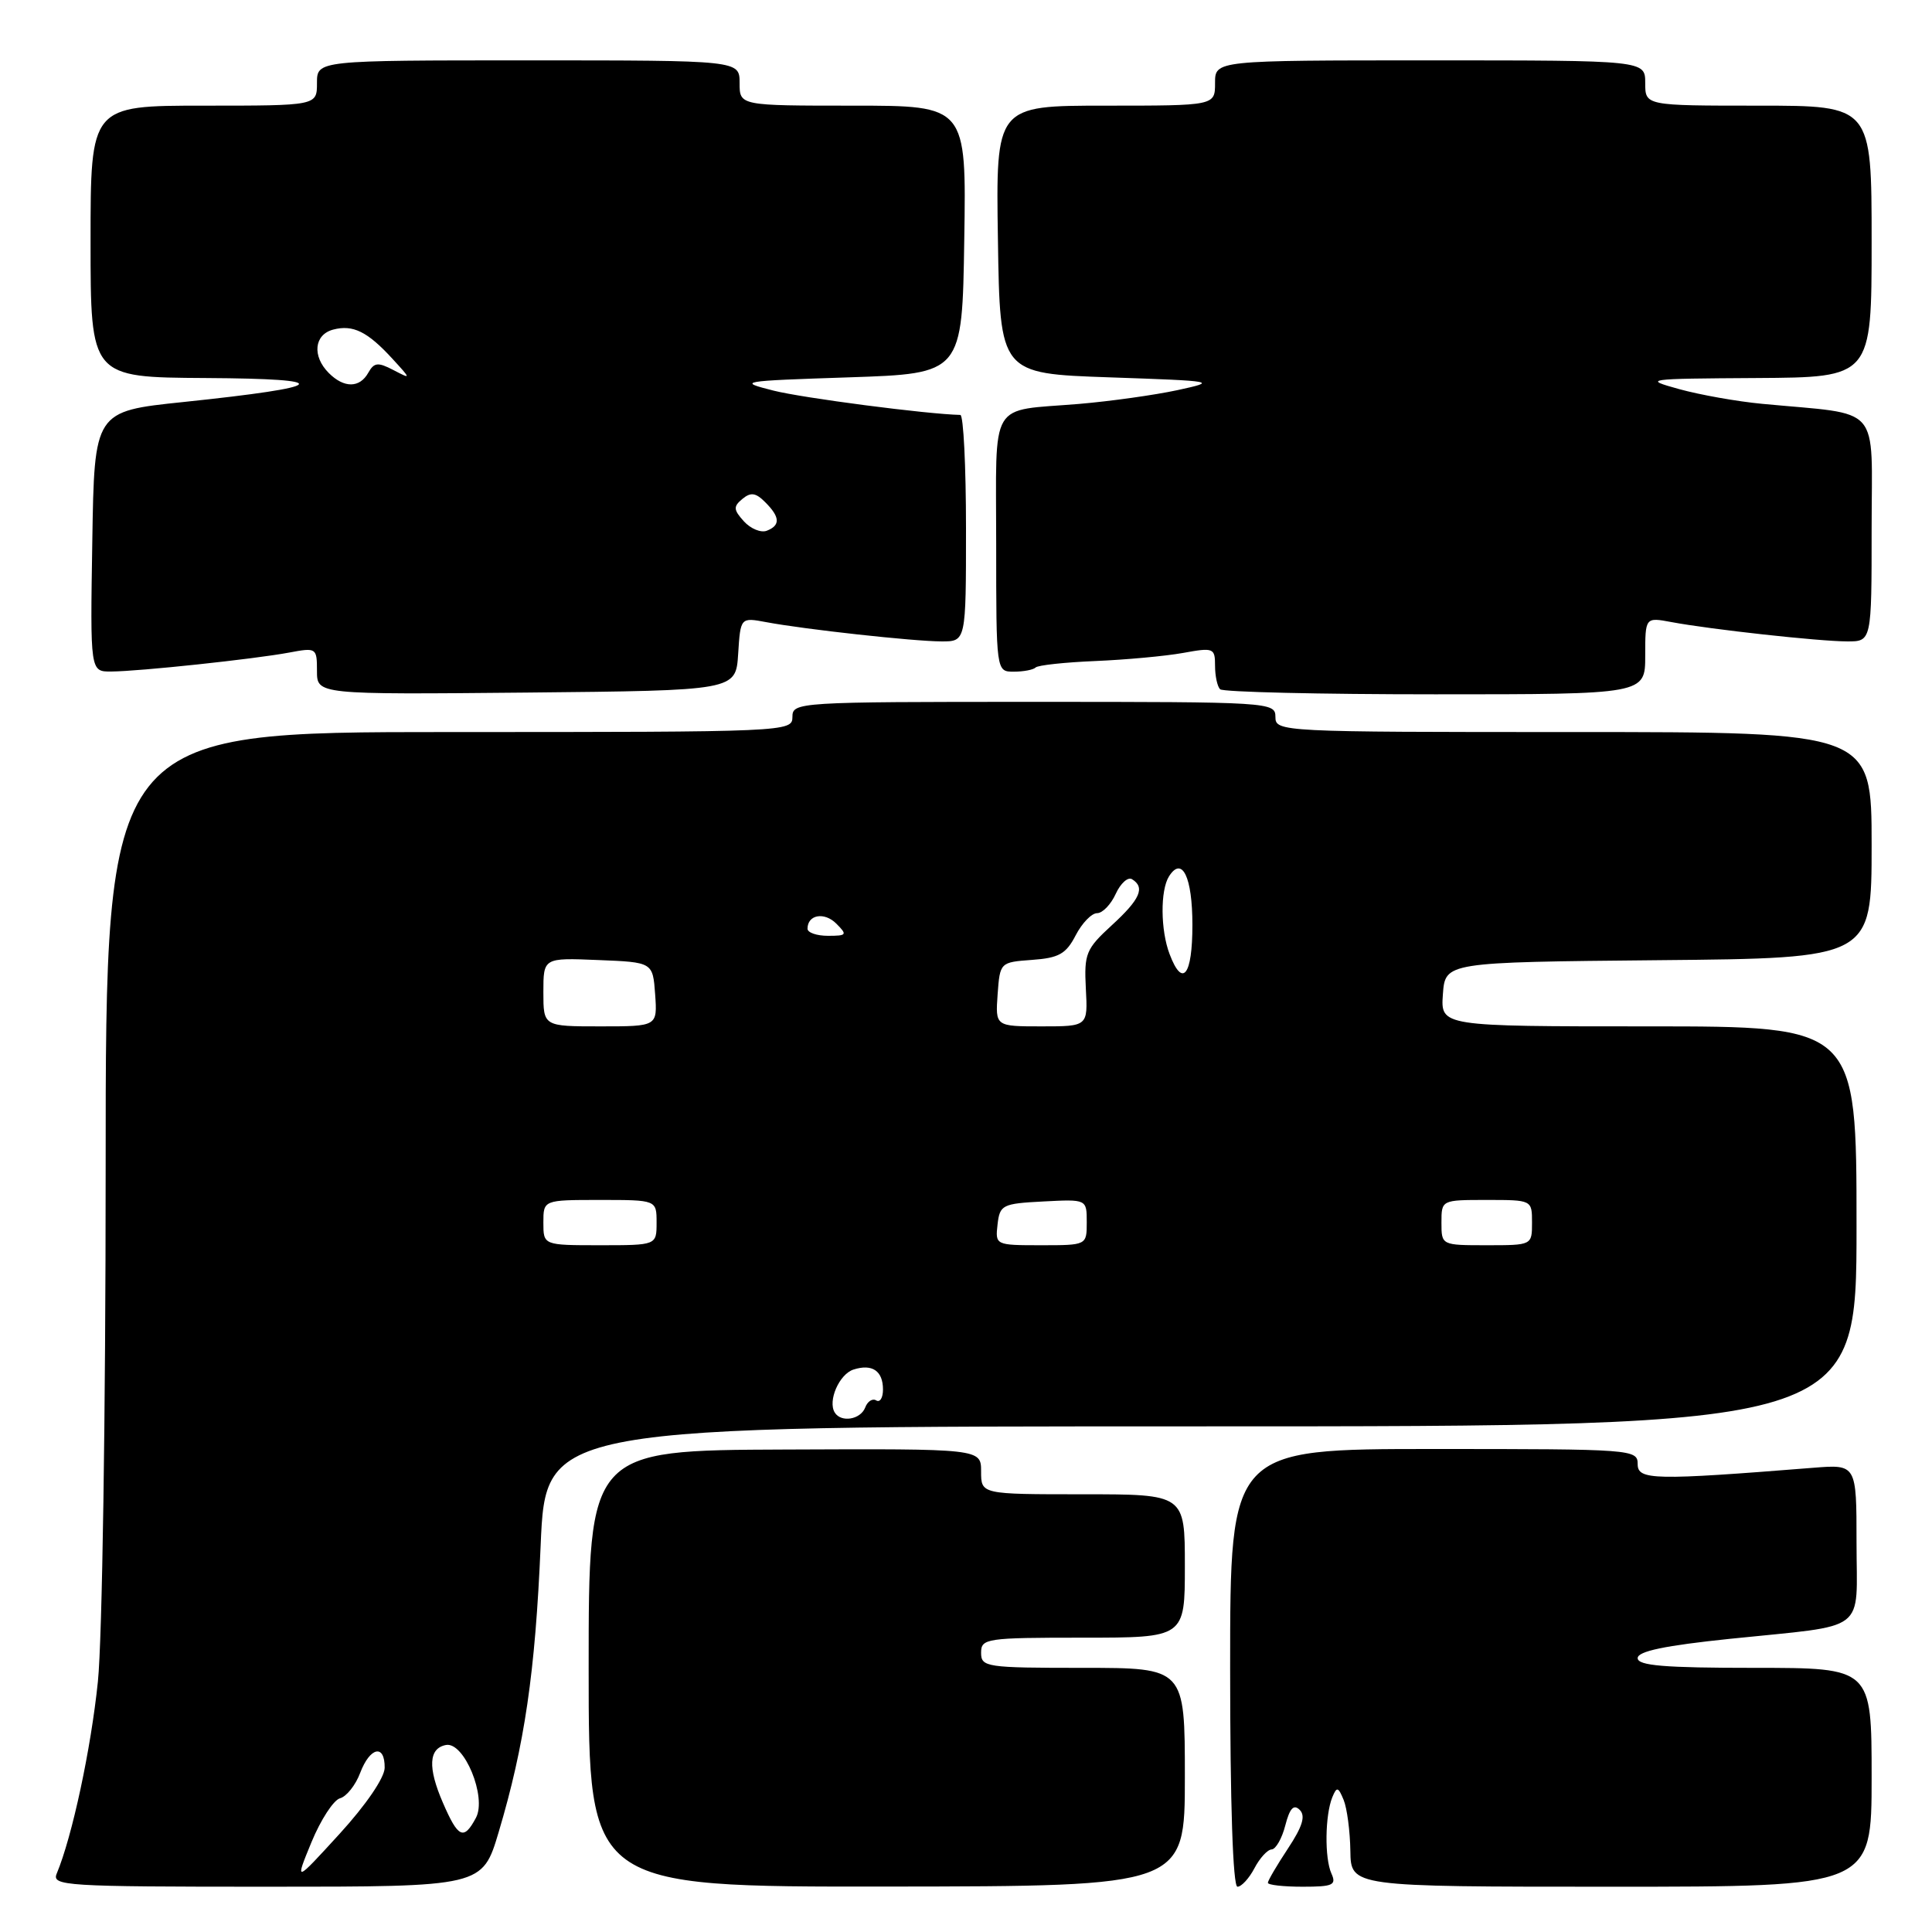 <?xml version="1.0" encoding="UTF-8" standalone="no"?>
<!DOCTYPE svg PUBLIC "-//W3C//DTD SVG 1.1//EN" "http://www.w3.org/Graphics/SVG/1.1/DTD/svg11.dtd" >
<svg xmlns="http://www.w3.org/2000/svg" xmlns:xlink="http://www.w3.org/1999/xlink" version="1.1" viewBox="0 0 256 256">
 <g >
 <path fill="currentColor"
d=" M 66.08 242.75 C 69.51 231.24 70.92 221.65 71.64 204.75 C 72.31 189.00 72.31 189.00 159.16 189.00 C 246.00 189.00 246.00 189.00 246.00 162.50 C 246.00 136.00 246.00 136.00 218.44 136.00 C 190.89 136.00 190.89 136.00 191.19 131.75 C 191.50 127.50 191.50 127.50 219.75 127.23 C 248.00 126.97 248.00 126.97 248.00 111.98 C 248.00 97.00 248.00 97.00 208.50 97.00 C 169.67 97.00 169.00 96.97 169.00 95.00 C 169.00 93.04 168.33 93.00 137.00 93.00 C 105.67 93.00 105.00 93.04 105.00 95.00 C 105.00 96.97 104.33 97.00 59.50 97.00 C 14.00 97.00 14.00 97.00 14.00 154.89 C 14.00 187.46 13.55 217.18 12.97 222.83 C 12.05 231.76 9.57 243.34 7.52 248.25 C 6.83 249.89 8.53 250.00 35.35 250.00 C 63.92 250.00 63.92 250.00 66.08 242.75 Z  M 157.00 235.47 C 157.00 221.00 157.00 221.00 143.50 221.00 C 130.67 221.00 130.00 220.90 130.00 219.00 C 130.00 217.10 130.67 217.00 143.50 217.00 C 157.00 217.00 157.00 217.00 157.00 207.50 C 157.00 198.00 157.00 198.00 143.50 198.00 C 130.00 198.00 130.00 198.00 130.00 194.98 C 130.00 191.96 130.00 191.96 104.00 192.07 C 78.00 192.17 78.00 192.17 78.00 221.09 C 78.00 250.02 78.00 250.02 117.50 249.98 C 157.00 249.94 157.00 249.94 157.00 235.47 Z  M 166.22 247.55 C 166.92 246.21 167.95 245.08 168.50 245.06 C 169.05 245.03 169.87 243.60 170.31 241.87 C 170.90 239.59 171.43 239.03 172.22 239.82 C 173.02 240.62 172.59 242.02 170.66 244.94 C 169.20 247.15 168.00 249.19 168.00 249.48 C 168.00 249.77 170.07 250.00 172.61 250.00 C 176.63 250.00 177.11 249.78 176.42 248.25 C 175.50 246.22 175.57 240.52 176.54 238.14 C 177.13 236.71 177.32 236.76 178.04 238.50 C 178.49 239.60 178.89 242.64 178.93 245.25 C 179.00 250.00 179.00 250.00 213.50 250.00 C 248.00 250.00 248.00 250.00 248.00 235.50 C 248.00 221.00 248.00 221.00 232.50 221.00 C 220.53 221.00 217.00 220.71 217.00 219.71 C 217.00 218.80 220.59 218.05 229.25 217.15 C 247.76 215.23 246.00 216.57 246.00 204.41 C 246.00 194.03 246.00 194.03 240.25 194.49 C 219.16 196.17 217.00 196.13 217.00 194.01 C 217.00 192.05 216.36 192.00 190.00 192.00 C 163.00 192.00 163.00 192.00 163.00 221.00 C 163.00 239.03 163.37 250.00 163.97 250.00 C 164.50 250.00 165.51 248.90 166.22 247.55 Z  M 97.81 86.65 C 98.12 81.80 98.12 81.80 101.54 82.44 C 106.66 83.40 121.05 84.98 124.75 84.99 C 128.00 85.00 128.00 85.00 128.00 70.00 C 128.00 61.75 127.66 54.99 127.25 54.98 C 122.82 54.88 106.39 52.74 102.50 51.76 C 97.66 50.54 97.99 50.48 112.50 50.00 C 127.50 49.50 127.50 49.50 127.77 31.75 C 128.05 14.00 128.05 14.00 113.02 14.00 C 98.00 14.00 98.00 14.00 98.00 11.00 C 98.00 8.00 98.00 8.00 70.00 8.00 C 42.00 8.00 42.00 8.00 42.00 11.00 C 42.00 14.00 42.00 14.00 27.00 14.00 C 12.00 14.00 12.00 14.00 12.00 32.00 C 12.00 50.00 12.00 50.00 27.25 50.09 C 44.67 50.19 43.69 51.24 24.29 53.27 C 12.50 54.50 12.50 54.50 12.23 71.75 C 11.95 89.00 11.95 89.00 14.73 88.98 C 18.45 88.96 33.71 87.33 38.31 86.47 C 41.92 85.79 42.00 85.84 42.00 88.90 C 42.00 92.03 42.00 92.03 69.75 91.77 C 97.50 91.50 97.50 91.50 97.81 86.65 Z  M 218.00 86.89 C 218.00 81.78 218.00 81.78 221.48 82.43 C 226.65 83.40 241.03 84.98 244.75 84.99 C 248.00 85.00 248.00 85.00 248.00 70.06 C 248.00 53.27 249.55 55.04 233.50 53.51 C 230.20 53.20 225.25 52.32 222.50 51.56 C 217.65 50.22 217.96 50.18 232.75 50.09 C 248.00 50.00 248.00 50.00 248.00 32.00 C 248.00 14.00 248.00 14.00 233.00 14.00 C 218.00 14.00 218.00 14.00 218.00 11.00 C 218.00 8.00 218.00 8.00 189.50 8.00 C 161.00 8.00 161.00 8.00 161.00 11.00 C 161.00 14.00 161.00 14.00 146.48 14.00 C 131.95 14.00 131.95 14.00 132.23 31.75 C 132.50 49.50 132.50 49.50 147.00 50.00 C 161.18 50.49 161.38 50.53 156.00 51.70 C 152.97 52.35 147.12 53.17 143.00 53.52 C 130.90 54.53 132.00 52.68 132.00 72.07 C 132.00 89.00 132.00 89.00 134.33 89.00 C 135.62 89.00 136.92 88.75 137.22 88.45 C 137.52 88.14 141.09 87.76 145.14 87.59 C 149.19 87.42 154.41 86.94 156.75 86.52 C 160.81 85.78 161.00 85.86 161.00 88.21 C 161.00 89.56 161.30 90.97 161.67 91.33 C 162.03 91.70 174.86 92.00 190.17 92.00 C 218.00 92.00 218.00 92.00 218.00 86.89 Z  M 41.27 244.10 C 42.50 241.12 44.20 238.51 45.06 238.28 C 45.91 238.05 47.11 236.55 47.72 234.93 C 49.03 231.47 51.01 231.05 50.97 234.25 C 50.95 235.57 48.48 239.18 44.99 243.00 C 39.05 249.50 39.05 249.50 41.27 244.10 Z  M 58.69 238.88 C 56.66 234.21 56.80 231.66 59.09 231.22 C 61.50 230.76 64.54 238.13 63.06 240.88 C 61.45 243.89 60.71 243.55 58.69 238.88 Z  M 110.61 187.17 C 109.65 185.63 111.21 182.07 113.10 181.47 C 115.58 180.68 117.00 181.65 117.00 184.12 C 117.00 185.22 116.60 185.87 116.10 185.56 C 115.61 185.26 114.95 185.68 114.64 186.51 C 114.02 188.11 111.45 188.53 110.61 187.17 Z  M 72.00 162.00 C 72.00 159.00 72.00 159.00 79.50 159.00 C 87.00 159.00 87.00 159.00 87.00 162.00 C 87.00 165.00 87.00 165.00 79.50 165.00 C 72.00 165.00 72.00 165.00 72.00 162.00 Z  M 132.18 162.25 C 132.48 159.65 132.81 159.48 138.25 159.20 C 144.00 158.90 144.00 158.90 144.00 161.95 C 144.00 165.00 144.00 165.00 137.93 165.00 C 131.91 165.00 131.87 164.98 132.18 162.25 Z  M 191.00 162.00 C 191.00 159.00 191.00 159.00 197.00 159.00 C 203.00 159.00 203.00 159.00 203.00 162.00 C 203.00 165.00 203.00 165.00 197.00 165.00 C 191.00 165.00 191.00 165.00 191.00 162.00 Z  M 72.00 131.46 C 72.00 126.91 72.00 126.91 79.25 127.21 C 86.50 127.50 86.50 127.50 86.81 131.75 C 87.11 136.00 87.11 136.00 79.56 136.00 C 72.00 136.00 72.00 136.00 72.00 131.46 Z  M 132.19 131.75 C 132.50 127.52 132.52 127.50 136.75 127.19 C 140.30 126.94 141.26 126.40 142.53 123.94 C 143.37 122.32 144.64 121.00 145.37 121.00 C 146.09 121.00 147.20 119.85 147.84 118.44 C 148.48 117.04 149.46 116.16 150.00 116.50 C 151.77 117.59 151.08 119.16 147.31 122.61 C 143.89 125.75 143.64 126.36 143.88 131.00 C 144.15 136.00 144.15 136.00 138.02 136.00 C 131.89 136.00 131.89 136.00 132.19 131.75 Z  M 154.98 126.43 C 153.77 123.27 153.73 117.97 154.90 116.12 C 156.64 113.38 158.00 116.20 158.00 122.56 C 158.00 129.28 156.69 130.95 154.98 126.43 Z  M 107.00 123.06 C 107.00 121.19 109.23 120.80 110.81 122.38 C 112.30 123.87 112.22 124.00 109.71 124.00 C 108.22 124.00 107.00 123.58 107.00 123.06 Z  M 98.57 69.08 C 97.18 67.54 97.15 67.12 98.37 66.11 C 99.48 65.19 100.14 65.28 101.39 66.54 C 103.37 68.51 103.43 69.62 101.59 70.33 C 100.82 70.62 99.46 70.06 98.57 69.08 Z  M 43.57 49.43 C 41.33 47.19 41.62 44.33 44.16 43.67 C 46.77 42.99 48.69 43.93 52.00 47.54 C 54.50 50.27 54.50 50.27 52.10 49.02 C 50.08 47.97 49.57 48.02 48.80 49.39 C 47.66 51.43 45.59 51.45 43.57 49.43 Z "/>
</g>
</svg>